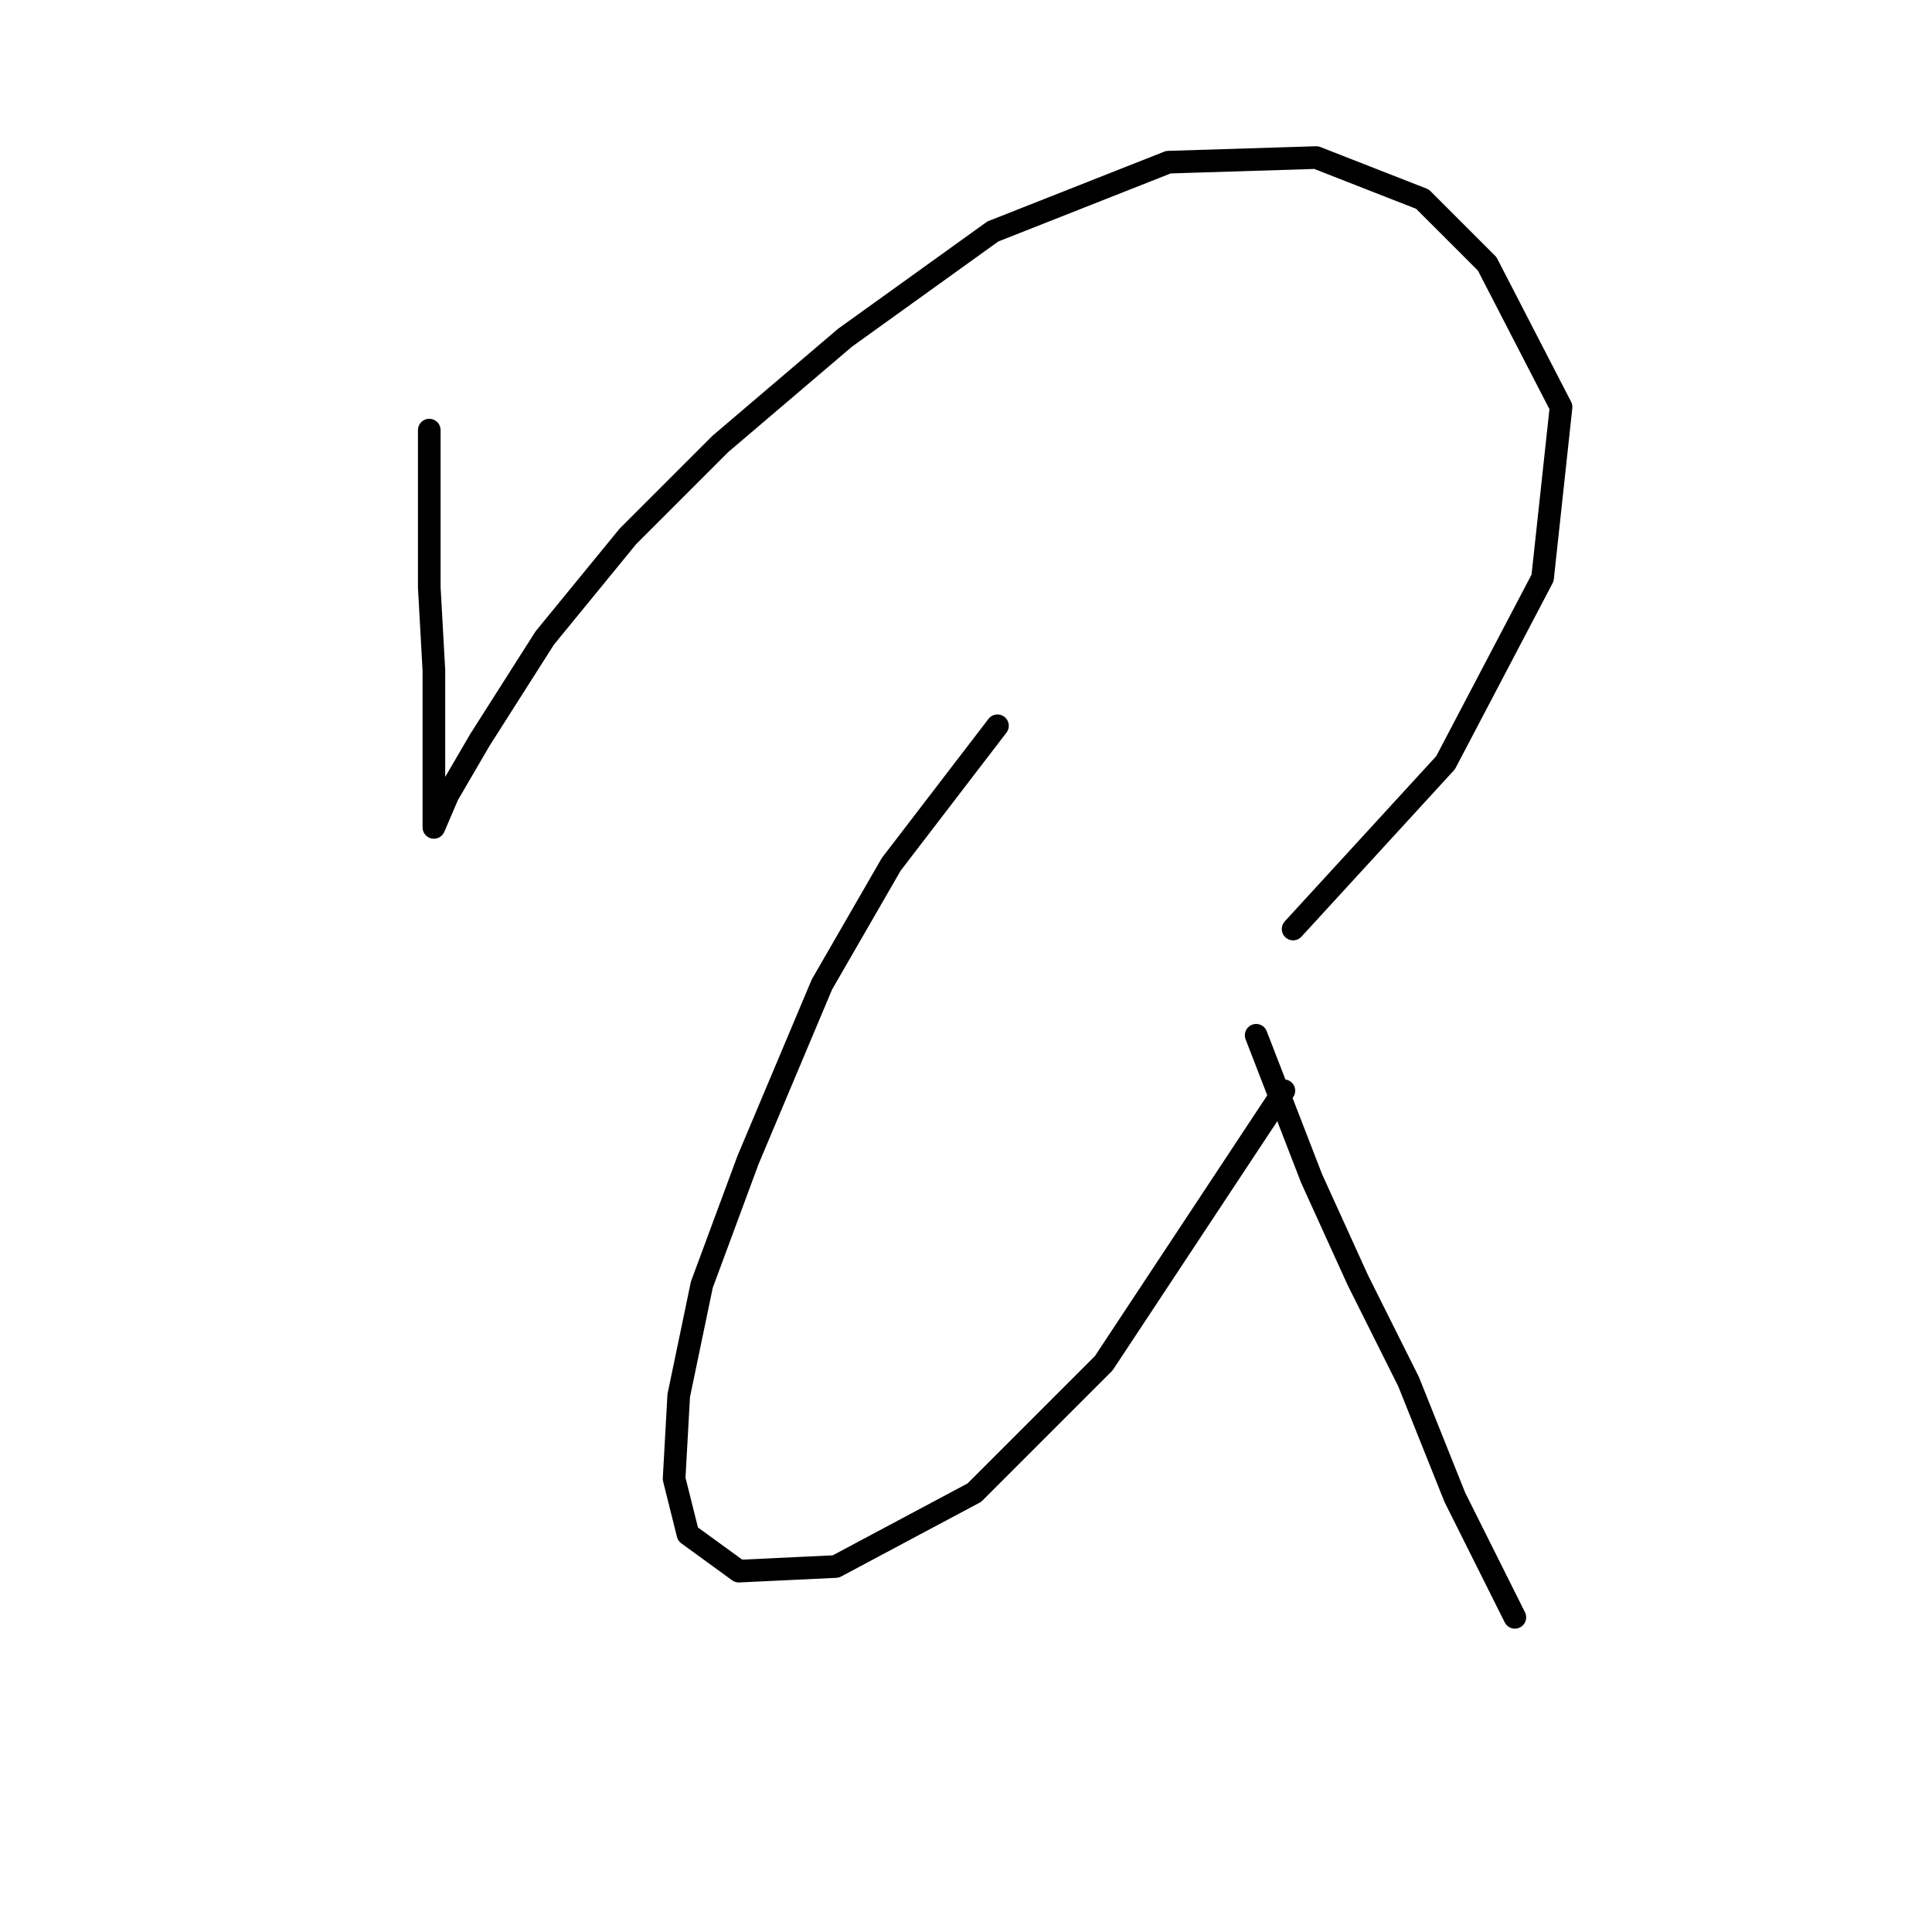 <?xml version="1.0" standalone="no"?>
    <svg width="256" height="256" xmlns="http://www.w3.org/2000/svg" version="1.1">
    <polyline stroke="black" stroke-width="3" stroke-linecap="round" fill="transparent" stroke-linejoin="round" points="56.88 56.992 56.88 77.804 57.492 88.822 57.492 98.004 57.492 104.737 57.492 109.634 57.492 109.634 59.329 105.349 63.613 98.004 72.183 84.537 83.201 71.071 95.443 58.829 111.97 44.75 131.558 30.671 154.818 21.49 174.406 20.878 188.484 26.387 197.054 34.956 206.848 53.932 204.399 76.58 191.545 101.064 171.345 123.1 171.345 123.1 " />
        <polyline stroke="black" stroke-width="3" stroke-linecap="round" fill="transparent" stroke-linejoin="round" points="132.17 96.168 118.091 114.531 108.91 130.446 99.116 153.706 92.995 170.233 89.934 184.924 89.322 195.942 91.159 203.287 97.892 208.184 110.746 207.572 129.11 197.778 146.249 180.639 170.121 144.524 170.121 144.524 " />
        <polyline stroke="black" stroke-width="3" stroke-linecap="round" fill="transparent" stroke-linejoin="round" points="166.448 137.179 173.794 156.155 179.915 169.621 186.648 183.088 192.769 198.39 200.727 214.305 200.727 214.305 " />
        </svg>